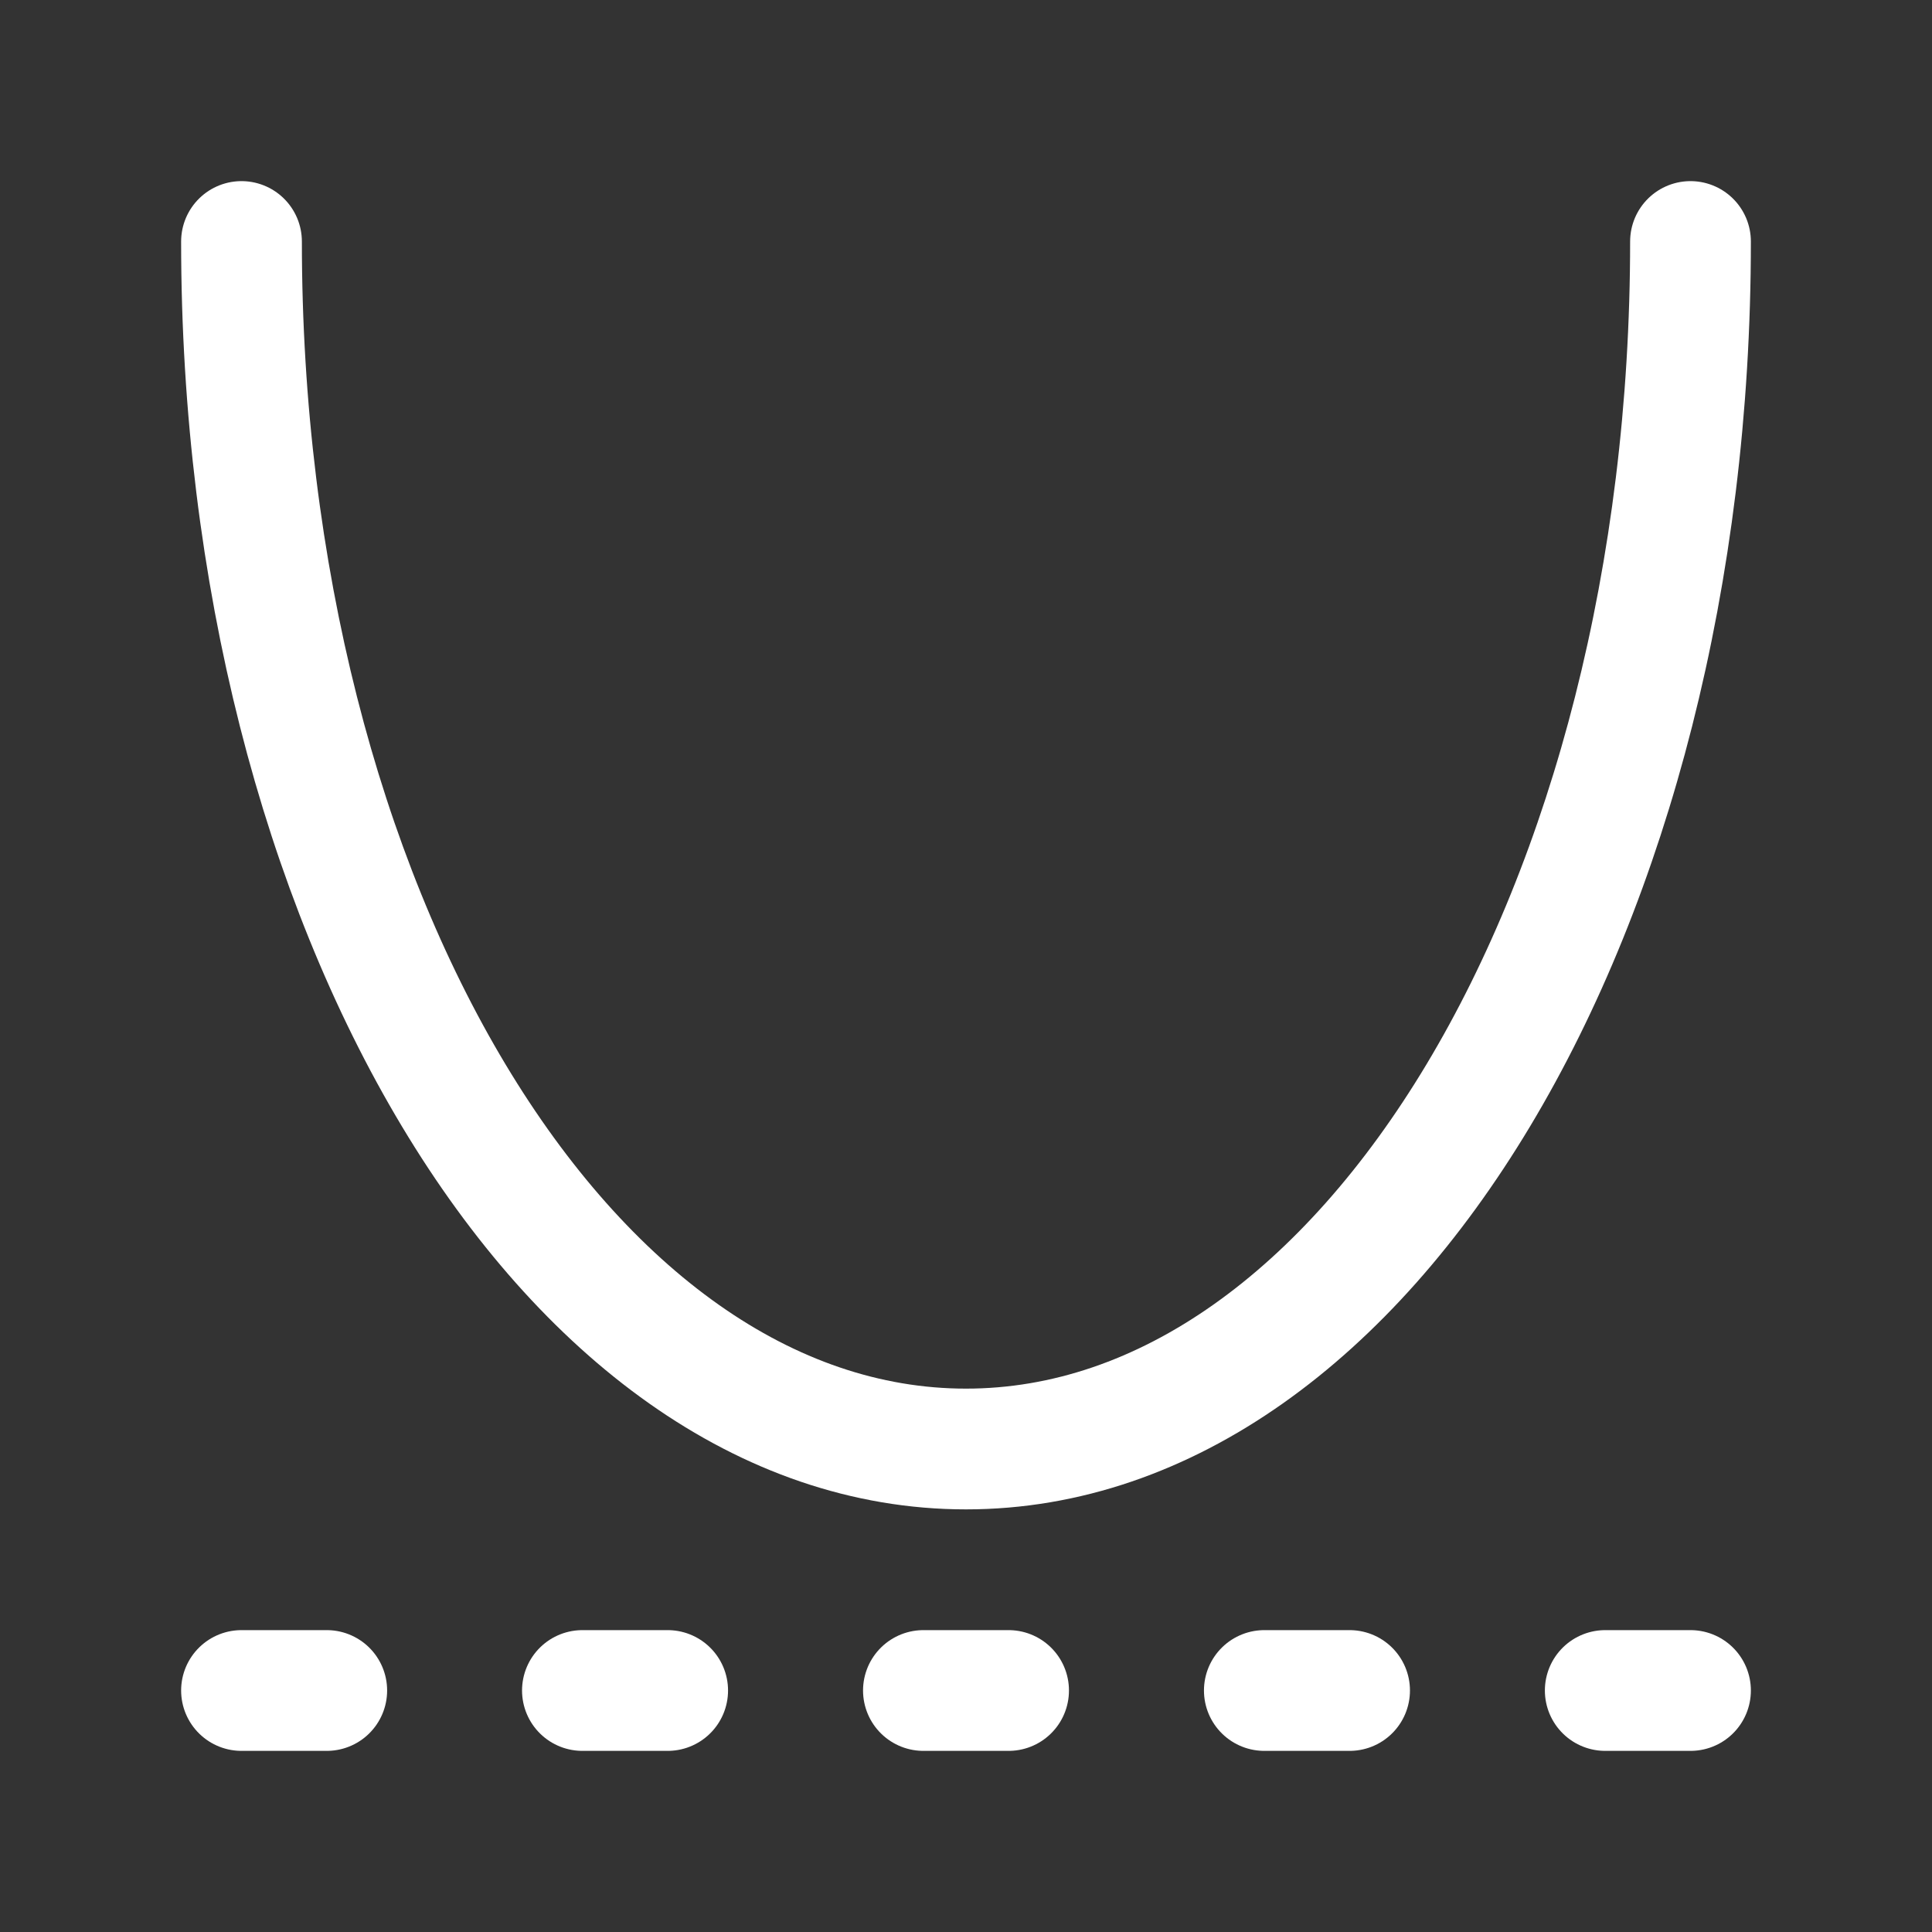 <svg xmlns="http://www.w3.org/2000/svg" viewBox="0 0 24 24" width="24" height="24" color="#ffffff" fill="none">
    <rect x="0" y="0" width="24" height="24" fill="#333333" stroke="none"/>
    <path d="M21 3C21 11.284 16.971 18 12 18C7.029 18 3 11.284 3 3" stroke="currentColor" stroke-width="1.5" stroke-linecap="round" />
    <path d="M3 21H4.059M15.706 21H16.765M19.941 21H21M7.235 21H8.294M11.471 21H12.529" stroke="currentColor" stroke-width="1.5" stroke-linecap="round" stroke-linejoin="round" />
</svg>
